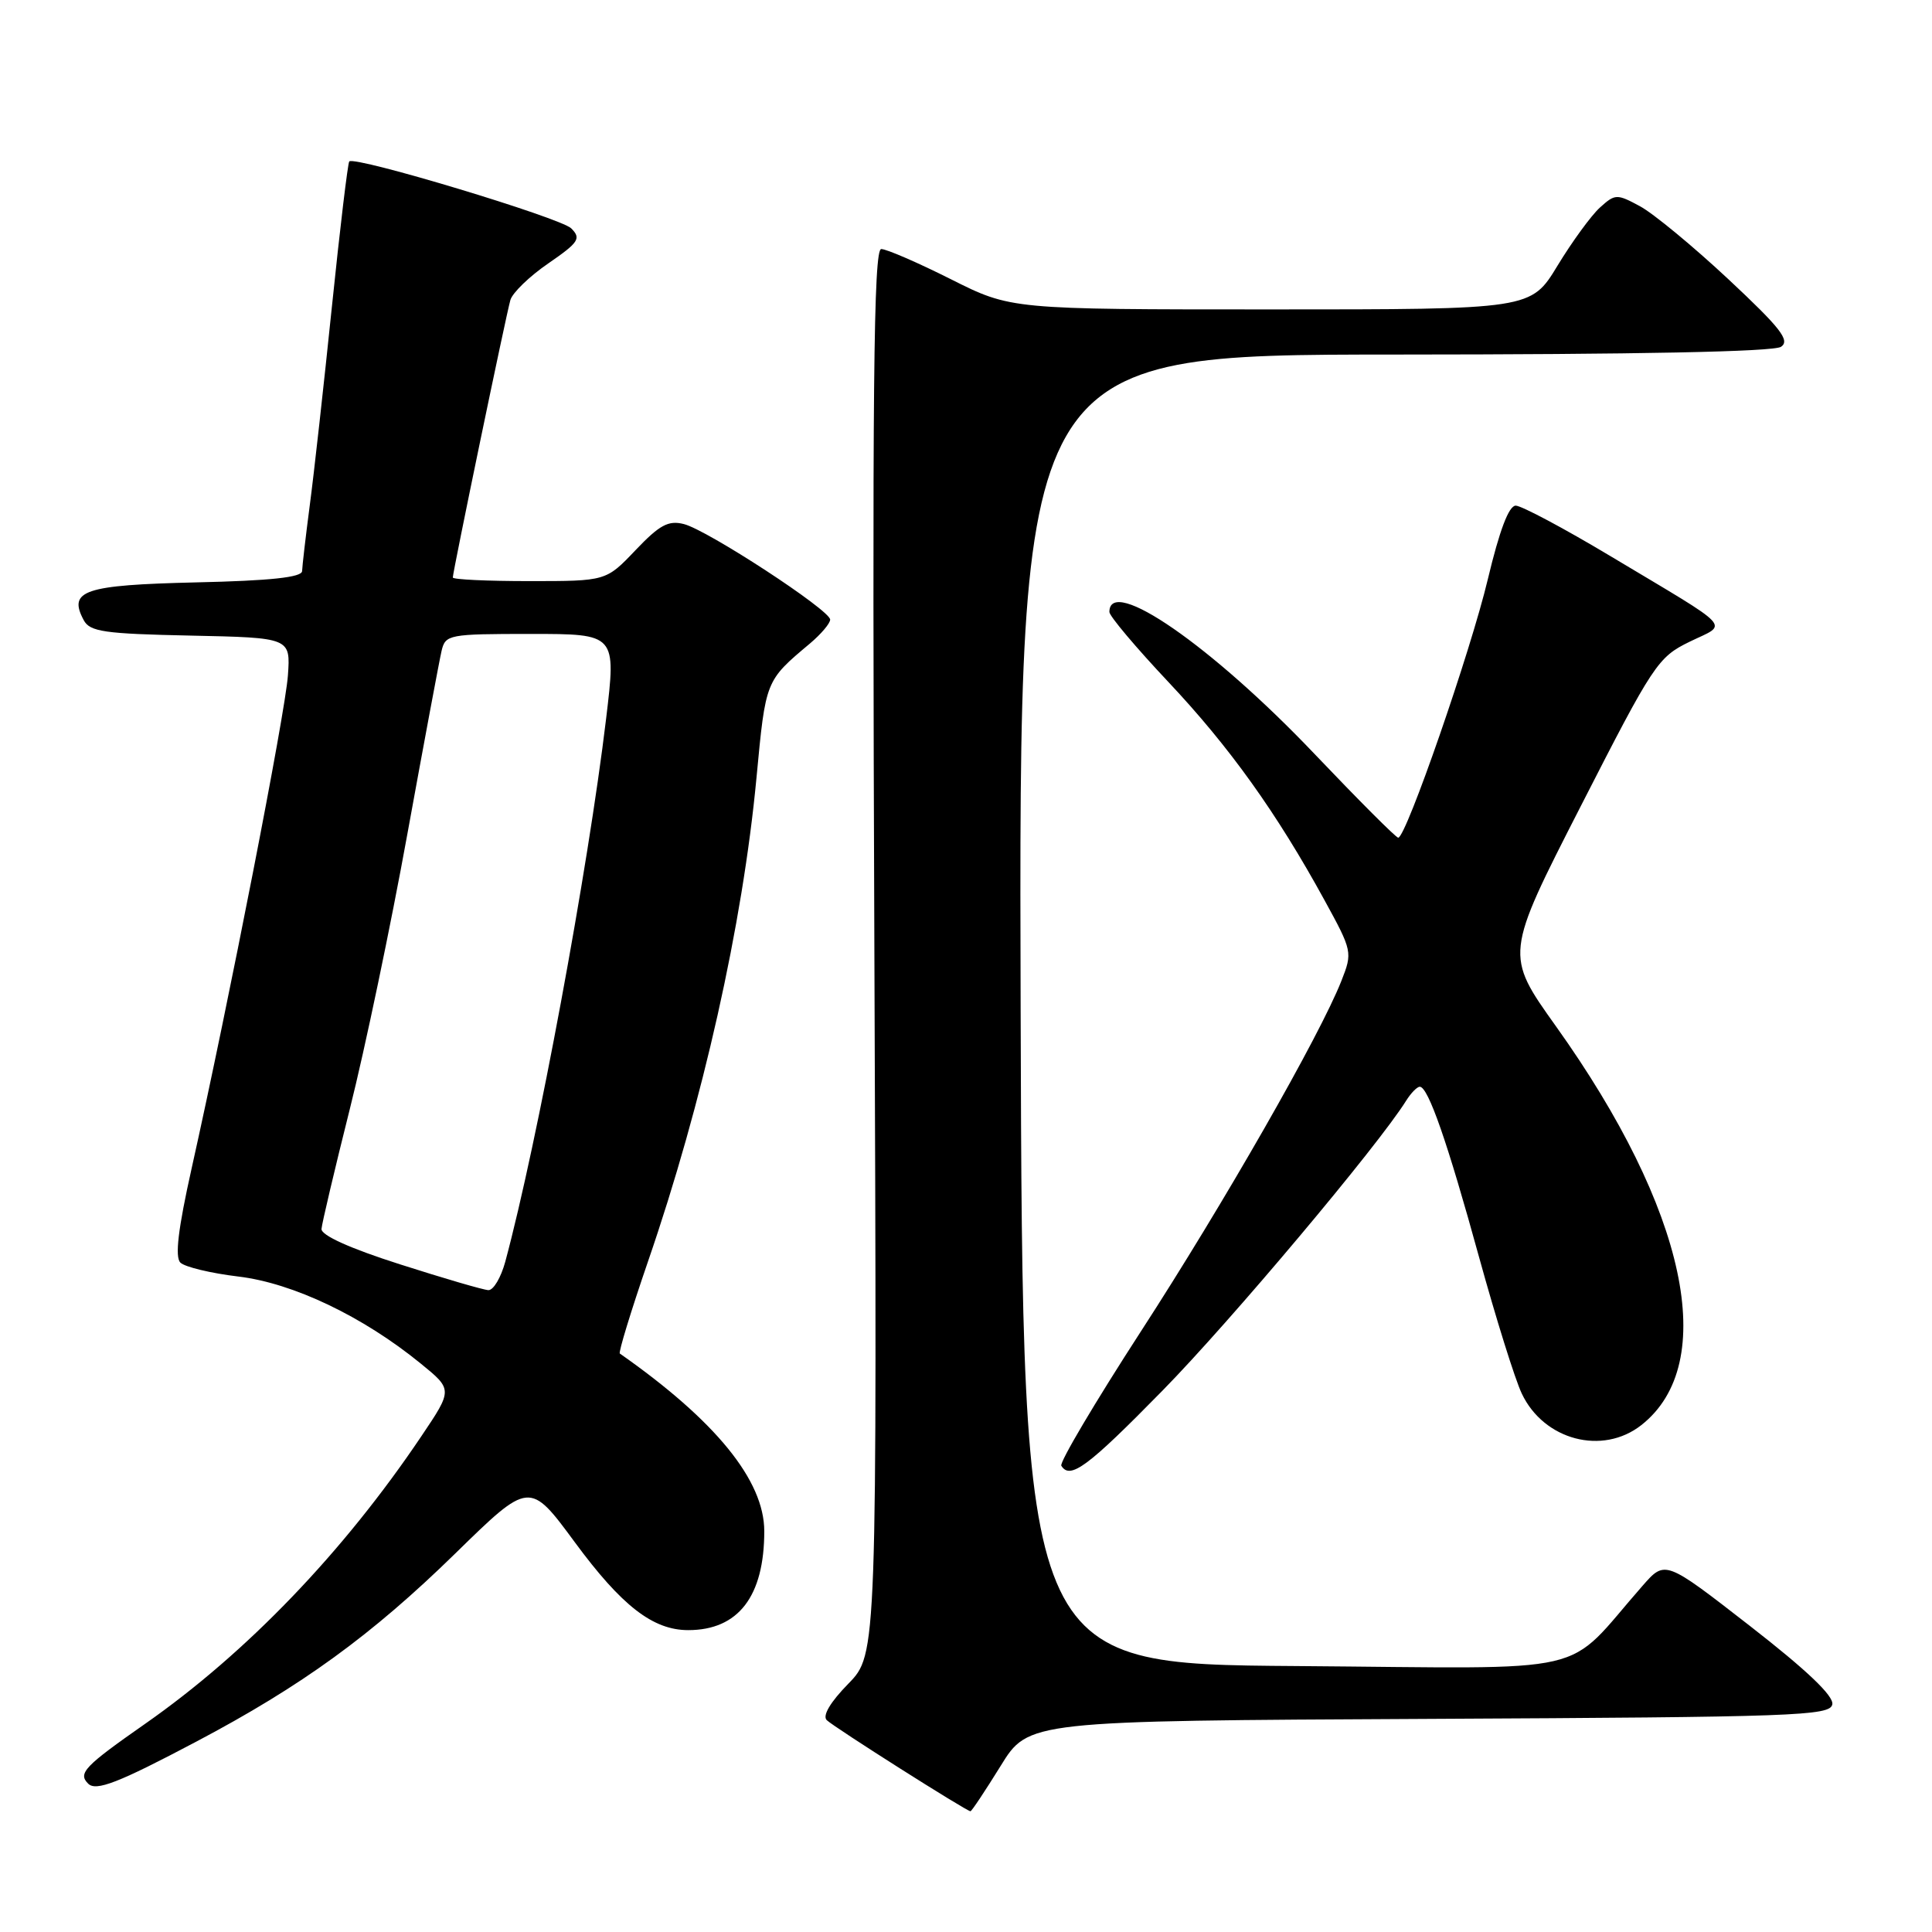 <?xml version="1.0" encoding="UTF-8" standalone="no"?>
<!DOCTYPE svg PUBLIC "-//W3C//DTD SVG 1.1//EN" "http://www.w3.org/Graphics/SVG/1.1/DTD/svg11.dtd" >
<svg xmlns="http://www.w3.org/2000/svg" xmlns:xlink="http://www.w3.org/1999/xlink" version="1.1" viewBox="0 0 256 256">
 <g >
 <path fill="currentColor"
d=" M 132.58 234.01 C 136.27 228.02 136.27 228.02 189.37 227.76 C 237.89 227.52 242.50 227.36 242.79 225.84 C 243.01 224.73 239.40 221.30 231.88 215.45 C 220.64 206.71 220.64 206.71 217.66 210.11 C 206.98 222.26 212.16 221.06 171.74 220.76 C 135.50 220.50 135.50 220.50 135.24 133.75 C 134.99 47.00 134.99 47.00 184.74 46.98 C 216.97 46.97 235.03 46.61 236.00 45.95 C 237.23 45.11 235.94 43.47 229.01 36.99 C 224.33 32.62 219.07 28.28 217.31 27.33 C 214.24 25.67 214.01 25.68 212.00 27.50 C 210.85 28.54 208.32 32.01 206.38 35.20 C 202.86 41.00 202.86 41.00 168.41 41.00 C 133.96 41.00 133.96 41.00 126.00 37.00 C 121.62 34.80 117.47 33.00 116.77 33.00 C 115.75 33.00 115.57 51.23 115.86 126.10 C 116.22 219.19 116.22 219.19 112.41 223.10 C 110.02 225.54 108.95 227.34 109.55 227.93 C 110.52 228.87 128.07 240.00 128.59 240.00 C 128.75 240.00 130.54 237.30 132.58 234.01 Z  M 26.00 230.78 C 40.00 223.39 49.26 216.66 60.31 205.86 C 70.17 196.22 70.17 196.22 76.17 204.36 C 82.38 212.79 86.52 216.00 91.19 216.00 C 97.83 216.00 101.27 211.53 101.27 202.89 C 101.27 196.17 94.83 188.25 82.13 179.35 C 81.93 179.21 83.60 173.74 85.85 167.19 C 93.13 146.04 98.40 122.56 100.24 103.04 C 101.46 90.11 101.41 90.23 107.33 85.26 C 108.80 84.02 110.00 82.60 110.00 82.10 C 110.00 80.85 93.73 70.22 90.61 69.44 C 88.56 68.92 87.39 69.56 84.21 72.90 C 80.31 77.00 80.31 77.00 70.15 77.00 C 64.57 77.00 60.00 76.79 60.00 76.52 C 60.00 75.76 67.07 41.67 67.63 39.75 C 67.91 38.79 70.17 36.60 72.67 34.89 C 76.70 32.11 77.03 31.60 75.69 30.26 C 74.28 28.86 47.03 20.64 46.28 21.39 C 46.09 21.58 45.05 30.23 43.98 40.62 C 42.91 51.00 41.59 62.88 41.04 67.00 C 40.50 71.12 40.05 75.03 40.03 75.67 C 40.01 76.50 35.84 76.95 25.96 77.17 C 11.13 77.52 8.99 78.24 11.09 82.17 C 11.91 83.71 13.80 83.98 25.27 84.22 C 38.50 84.50 38.50 84.50 38.15 89.50 C 37.81 94.42 30.35 132.62 25.38 154.87 C 23.60 162.84 23.16 166.56 23.90 167.30 C 24.48 167.88 27.94 168.71 31.60 169.15 C 38.85 170.02 48.10 174.44 55.74 180.67 C 59.99 184.13 59.99 184.13 55.83 190.31 C 45.50 205.67 32.69 219.00 19.25 228.40 C 11.18 234.04 10.30 234.97 11.68 236.34 C 12.72 237.39 15.67 236.24 26.00 230.78 Z  M 154.05 184.25 C 163.05 175.08 182.59 151.83 186.32 145.85 C 186.96 144.83 187.77 144.00 188.13 144.00 C 189.24 144.00 191.80 151.35 195.99 166.60 C 198.21 174.65 200.75 182.79 201.65 184.67 C 204.58 190.84 212.34 192.88 217.49 188.83 C 227.87 180.66 223.51 160.28 206.18 136.00 C 199.40 126.50 199.40 126.50 209.45 106.84 C 219.10 87.95 219.67 87.09 223.89 85.03 C 229.02 82.53 230.08 83.68 213.36 73.67 C 207.23 70.00 201.59 67.00 200.84 67.00 C 199.93 67.00 198.69 70.28 197.15 76.73 C 194.88 86.28 186.31 111.00 185.27 111.00 C 184.98 111.00 180.00 106.01 174.19 99.91 C 160.57 85.59 147.00 76.20 147.00 81.09 C 147.00 81.63 150.51 85.79 154.80 90.35 C 162.91 98.96 169.16 107.69 175.52 119.31 C 179.19 126.01 179.23 126.19 177.75 129.95 C 174.92 137.16 162.14 159.51 151.14 176.47 C 145.10 185.80 140.37 193.78 140.63 194.22 C 141.80 196.10 144.12 194.38 154.05 184.25 Z  M 53.00 167.53 C 46.35 165.41 42.54 163.68 42.60 162.84 C 42.66 162.10 44.34 154.97 46.34 147.00 C 48.35 139.03 51.79 122.60 53.98 110.50 C 56.18 98.40 58.22 87.49 58.51 86.25 C 59.02 84.08 59.44 84.00 70.35 84.00 C 81.66 84.00 81.66 84.00 80.31 95.25 C 77.91 115.27 71.21 151.38 66.95 167.19 C 66.38 169.28 65.38 170.98 64.71 170.95 C 64.05 170.92 58.78 169.38 53.00 167.53 Z "/>
</g>
</svg>
